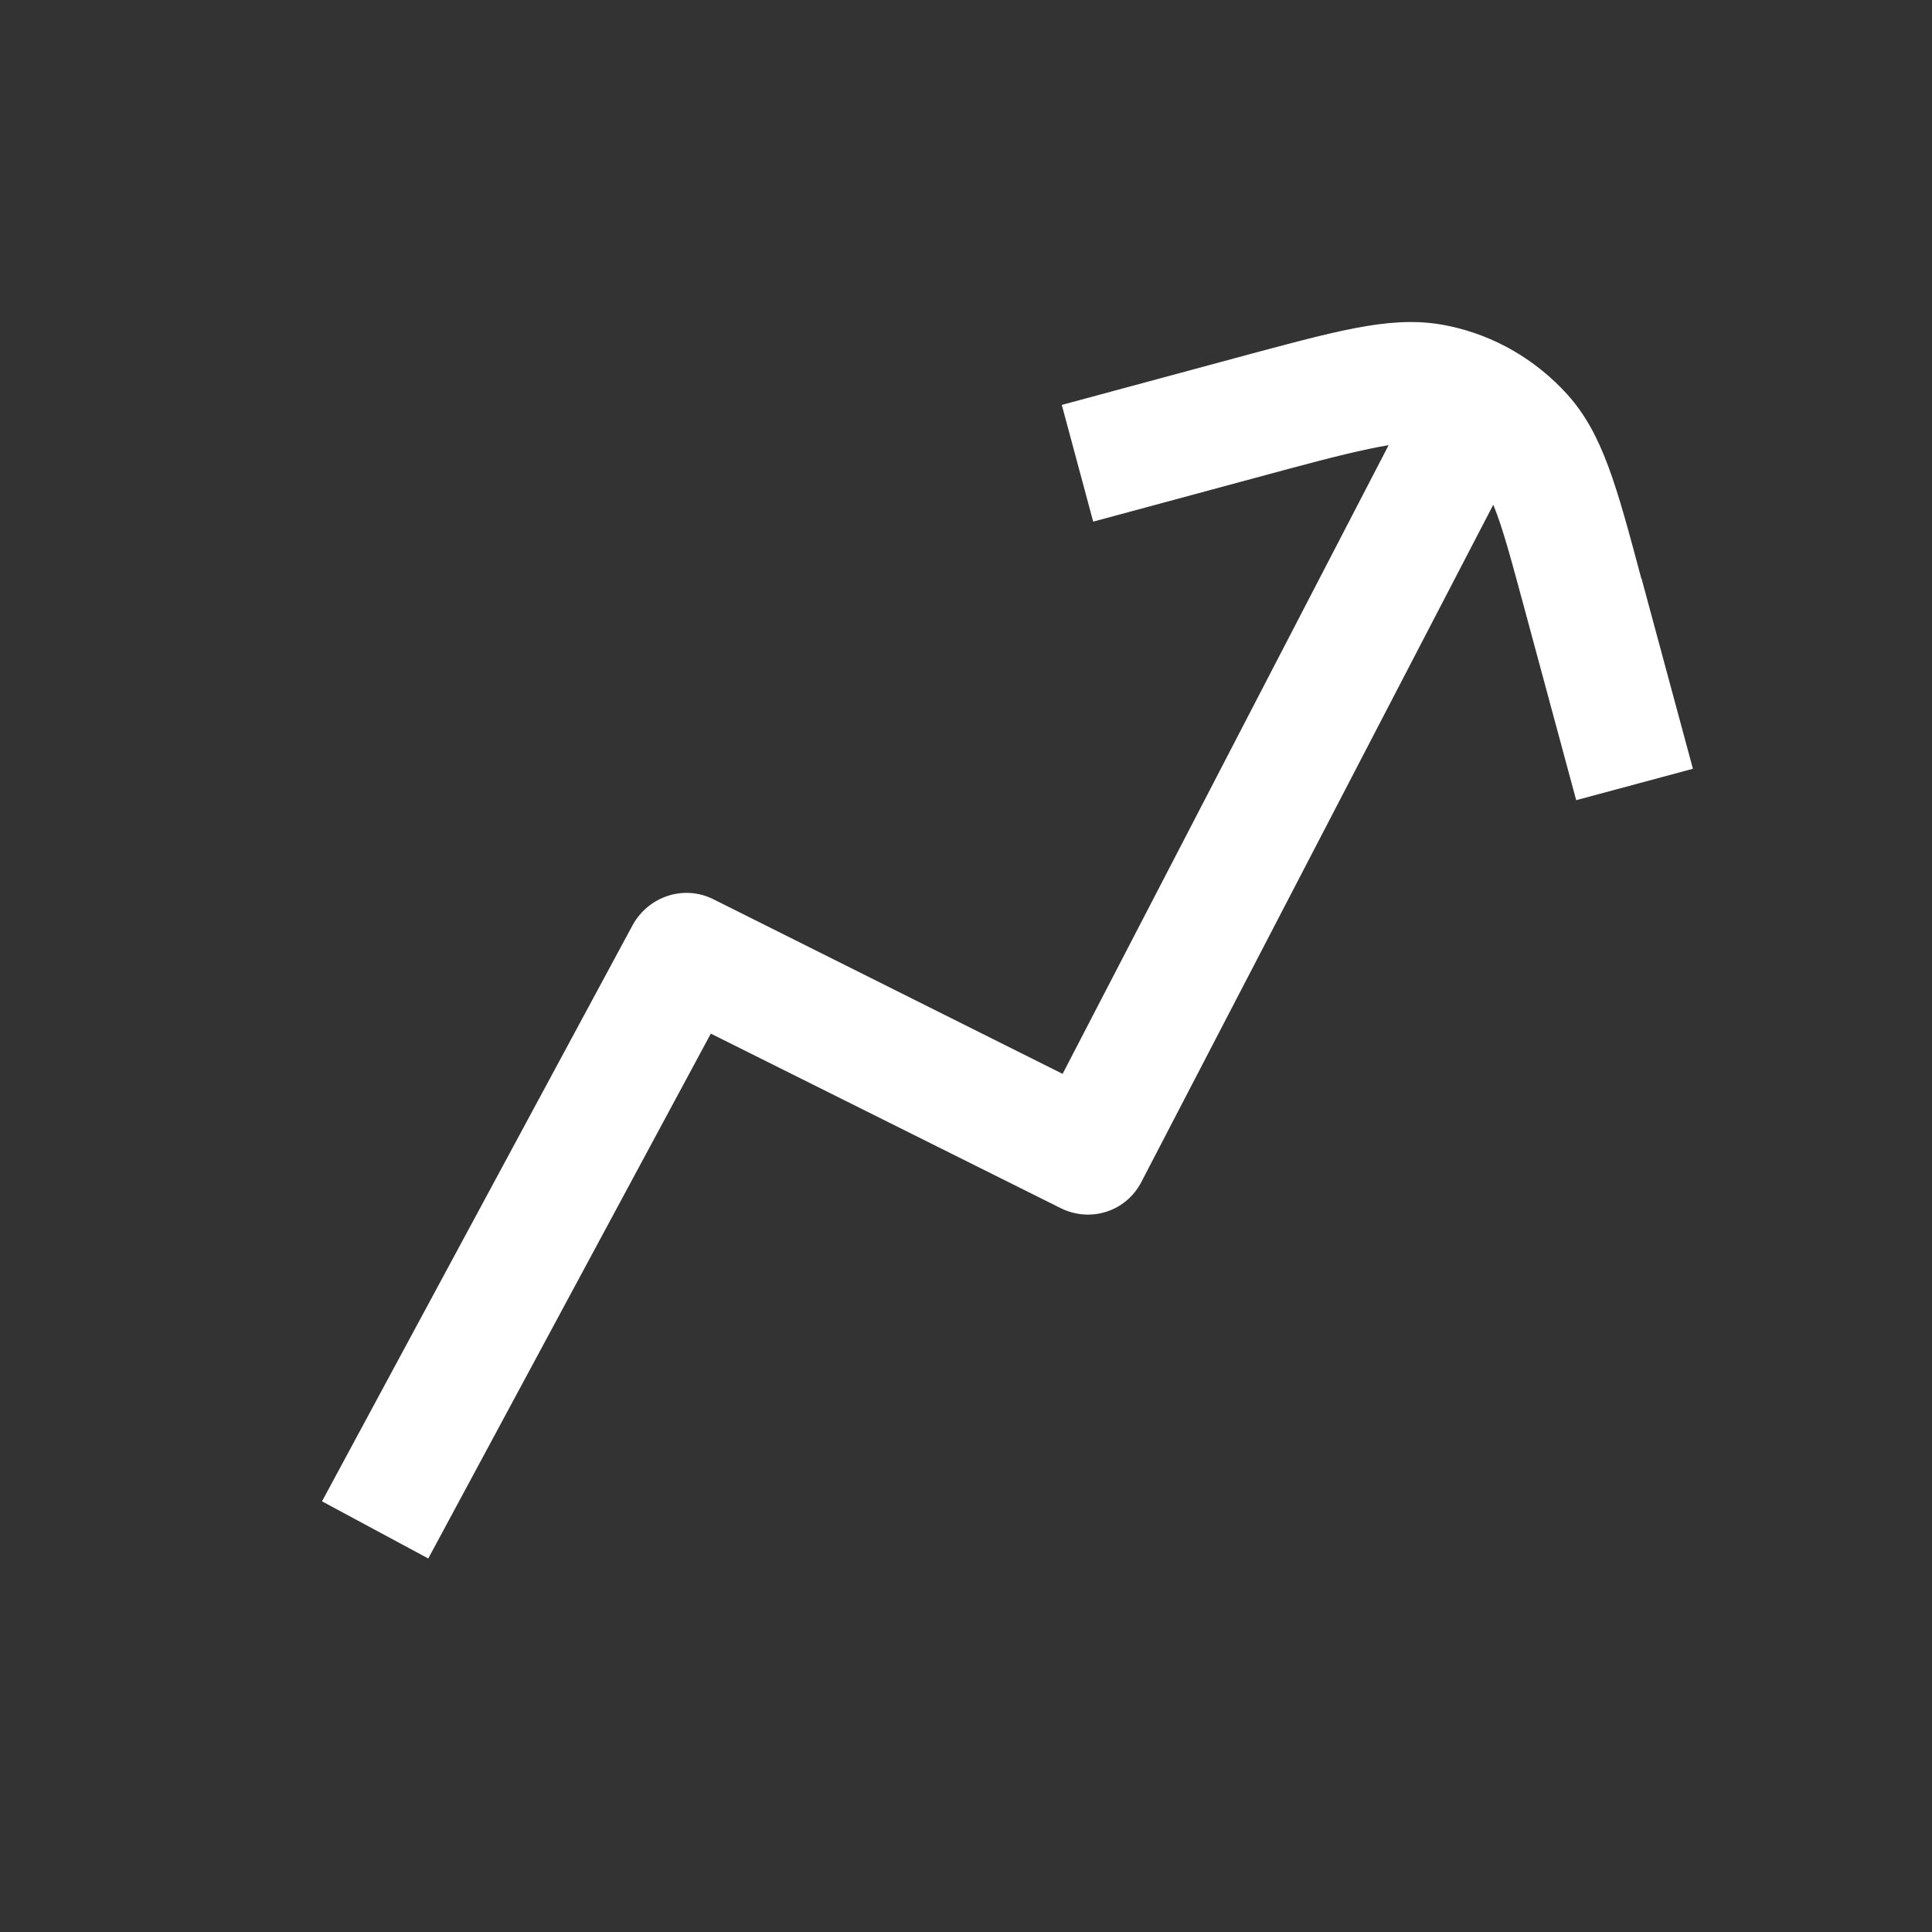 <svg xmlns="http://www.w3.org/2000/svg" fill="none" viewBox="0 0 24 24" height="24" width="24"><rect x="0" y="0" width="24" height="24" fill="#333333" stroke="none"/><g clip-path="url(#clip0_6973_62000)"><path fill="white" d="M20.39 7.19C20.08 6.03 19.91 5.39 19.47 4.9C19.08 4.47 18.57 4.17 18 4.05C17.35 3.91 16.72 4.08 15.56 4.39L13.19 5.03L13.58 6.48L15.95 5.84C16.54 5.68 16.95 5.58 17.25 5.53L13.2 13.34L8.86 11.17C8.5 10.99 8.06 11.13 7.86 11.49L4 18.65L5.32 19.36L8.83 12.84L13.18 15.01C13.55 15.19 13.99 15.05 14.18 14.68L18.55 6.27C18.67 6.56 18.78 6.98 18.94 7.57L19.58 9.94L21.03 9.55L20.39 7.18V7.19Z"/></g><defs><clipPath id="clip0_6973_62000"><rect transform="translate(4 4)" fill="white" height="15.36" width="17.03"/></clipPath></defs></svg>